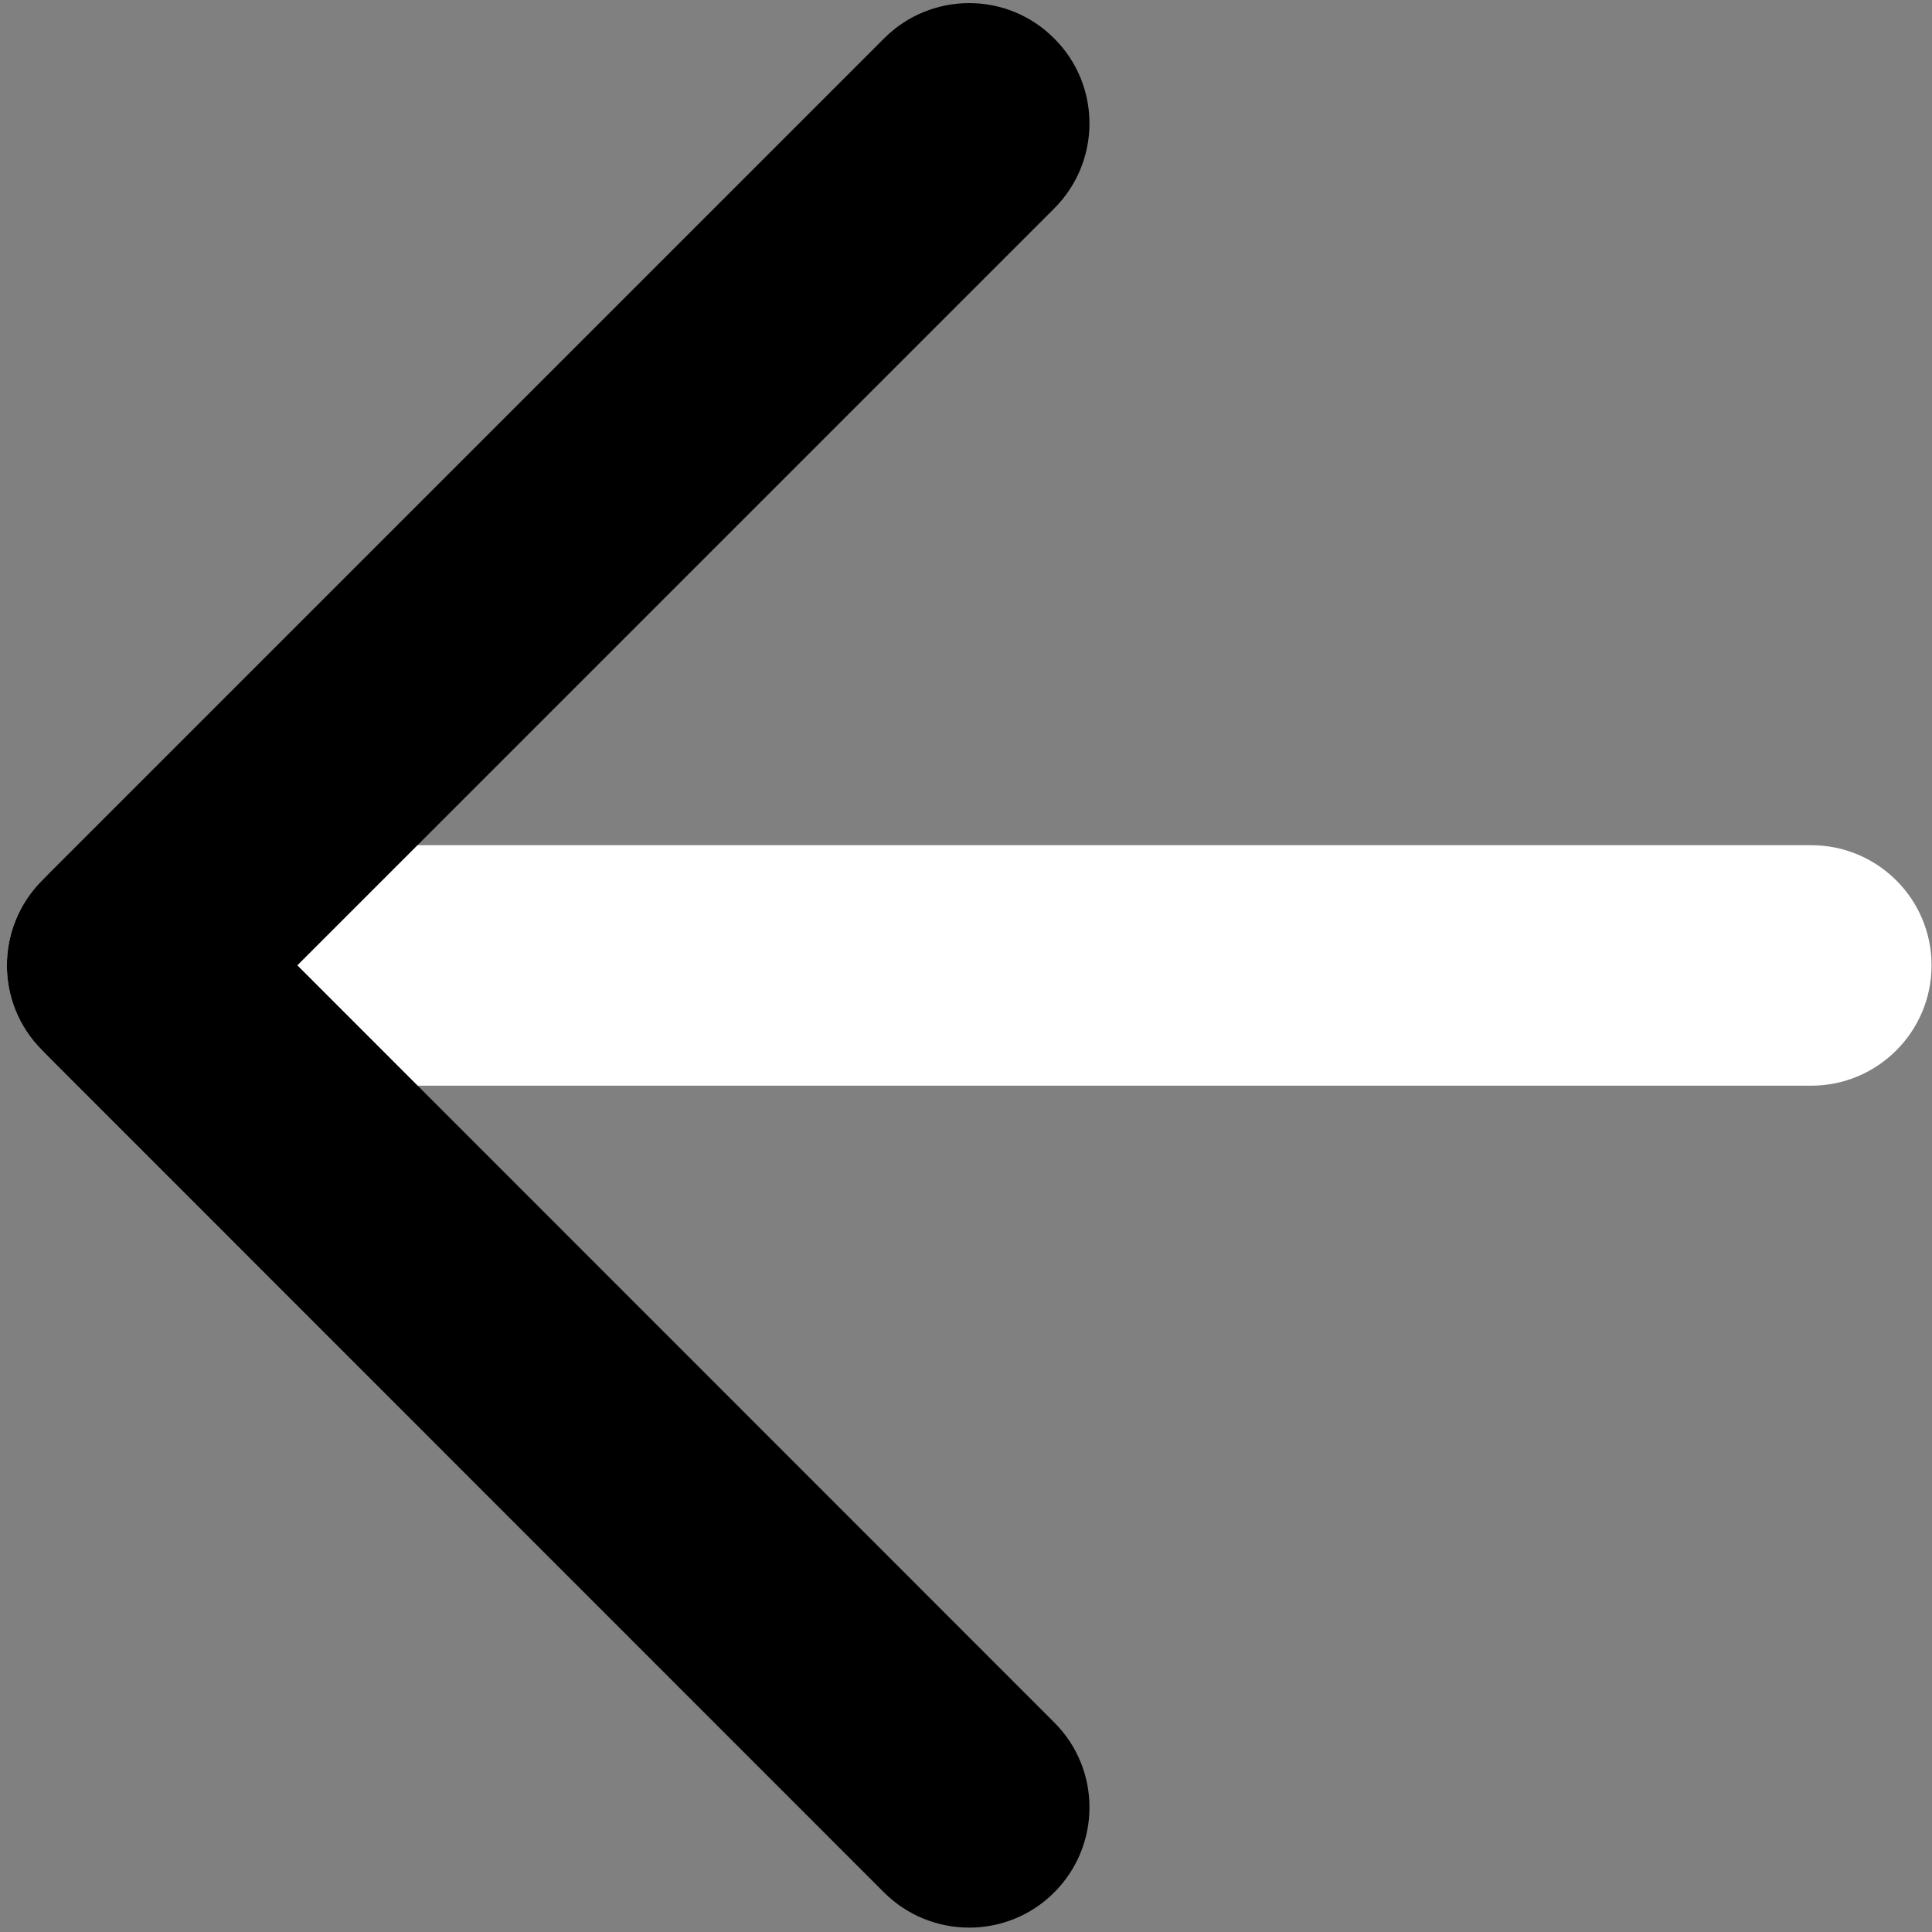 <svg xmlns="http://www.w3.org/2000/svg" fill="none" viewBox="2.3 2.23 8.7 8.7"><rect x="2.3" y="2.23" width="8.7" height="8.7" fill="#808080" stroke="none"/>   <path fill-rule="evenodd" clip-rule="evenodd" d="M2.331 6.577C2.331 6.278 2.574 6.036 2.873 6.036H10.456C10.755 6.036 10.998 6.278 10.998 6.577C10.998 6.876 10.755 7.119 10.456 7.119H2.873C2.574 7.119 2.331 6.876 2.331 6.577Z" fill="white"></path>   <path fill-rule="evenodd" clip-rule="evenodd" d="M7.047 2.403C7.259 2.614 7.259 2.957 7.047 3.169L3.639 6.577L7.047 9.986C7.259 10.197 7.259 10.54 7.047 10.752C6.836 10.963 6.493 10.963 6.281 10.752L2.49 6.96C2.278 6.749 2.278 6.406 2.49 6.194L6.281 2.403C6.493 2.191 6.836 2.191 7.047 2.403Z" fill="currentcolor"></path> </svg>
